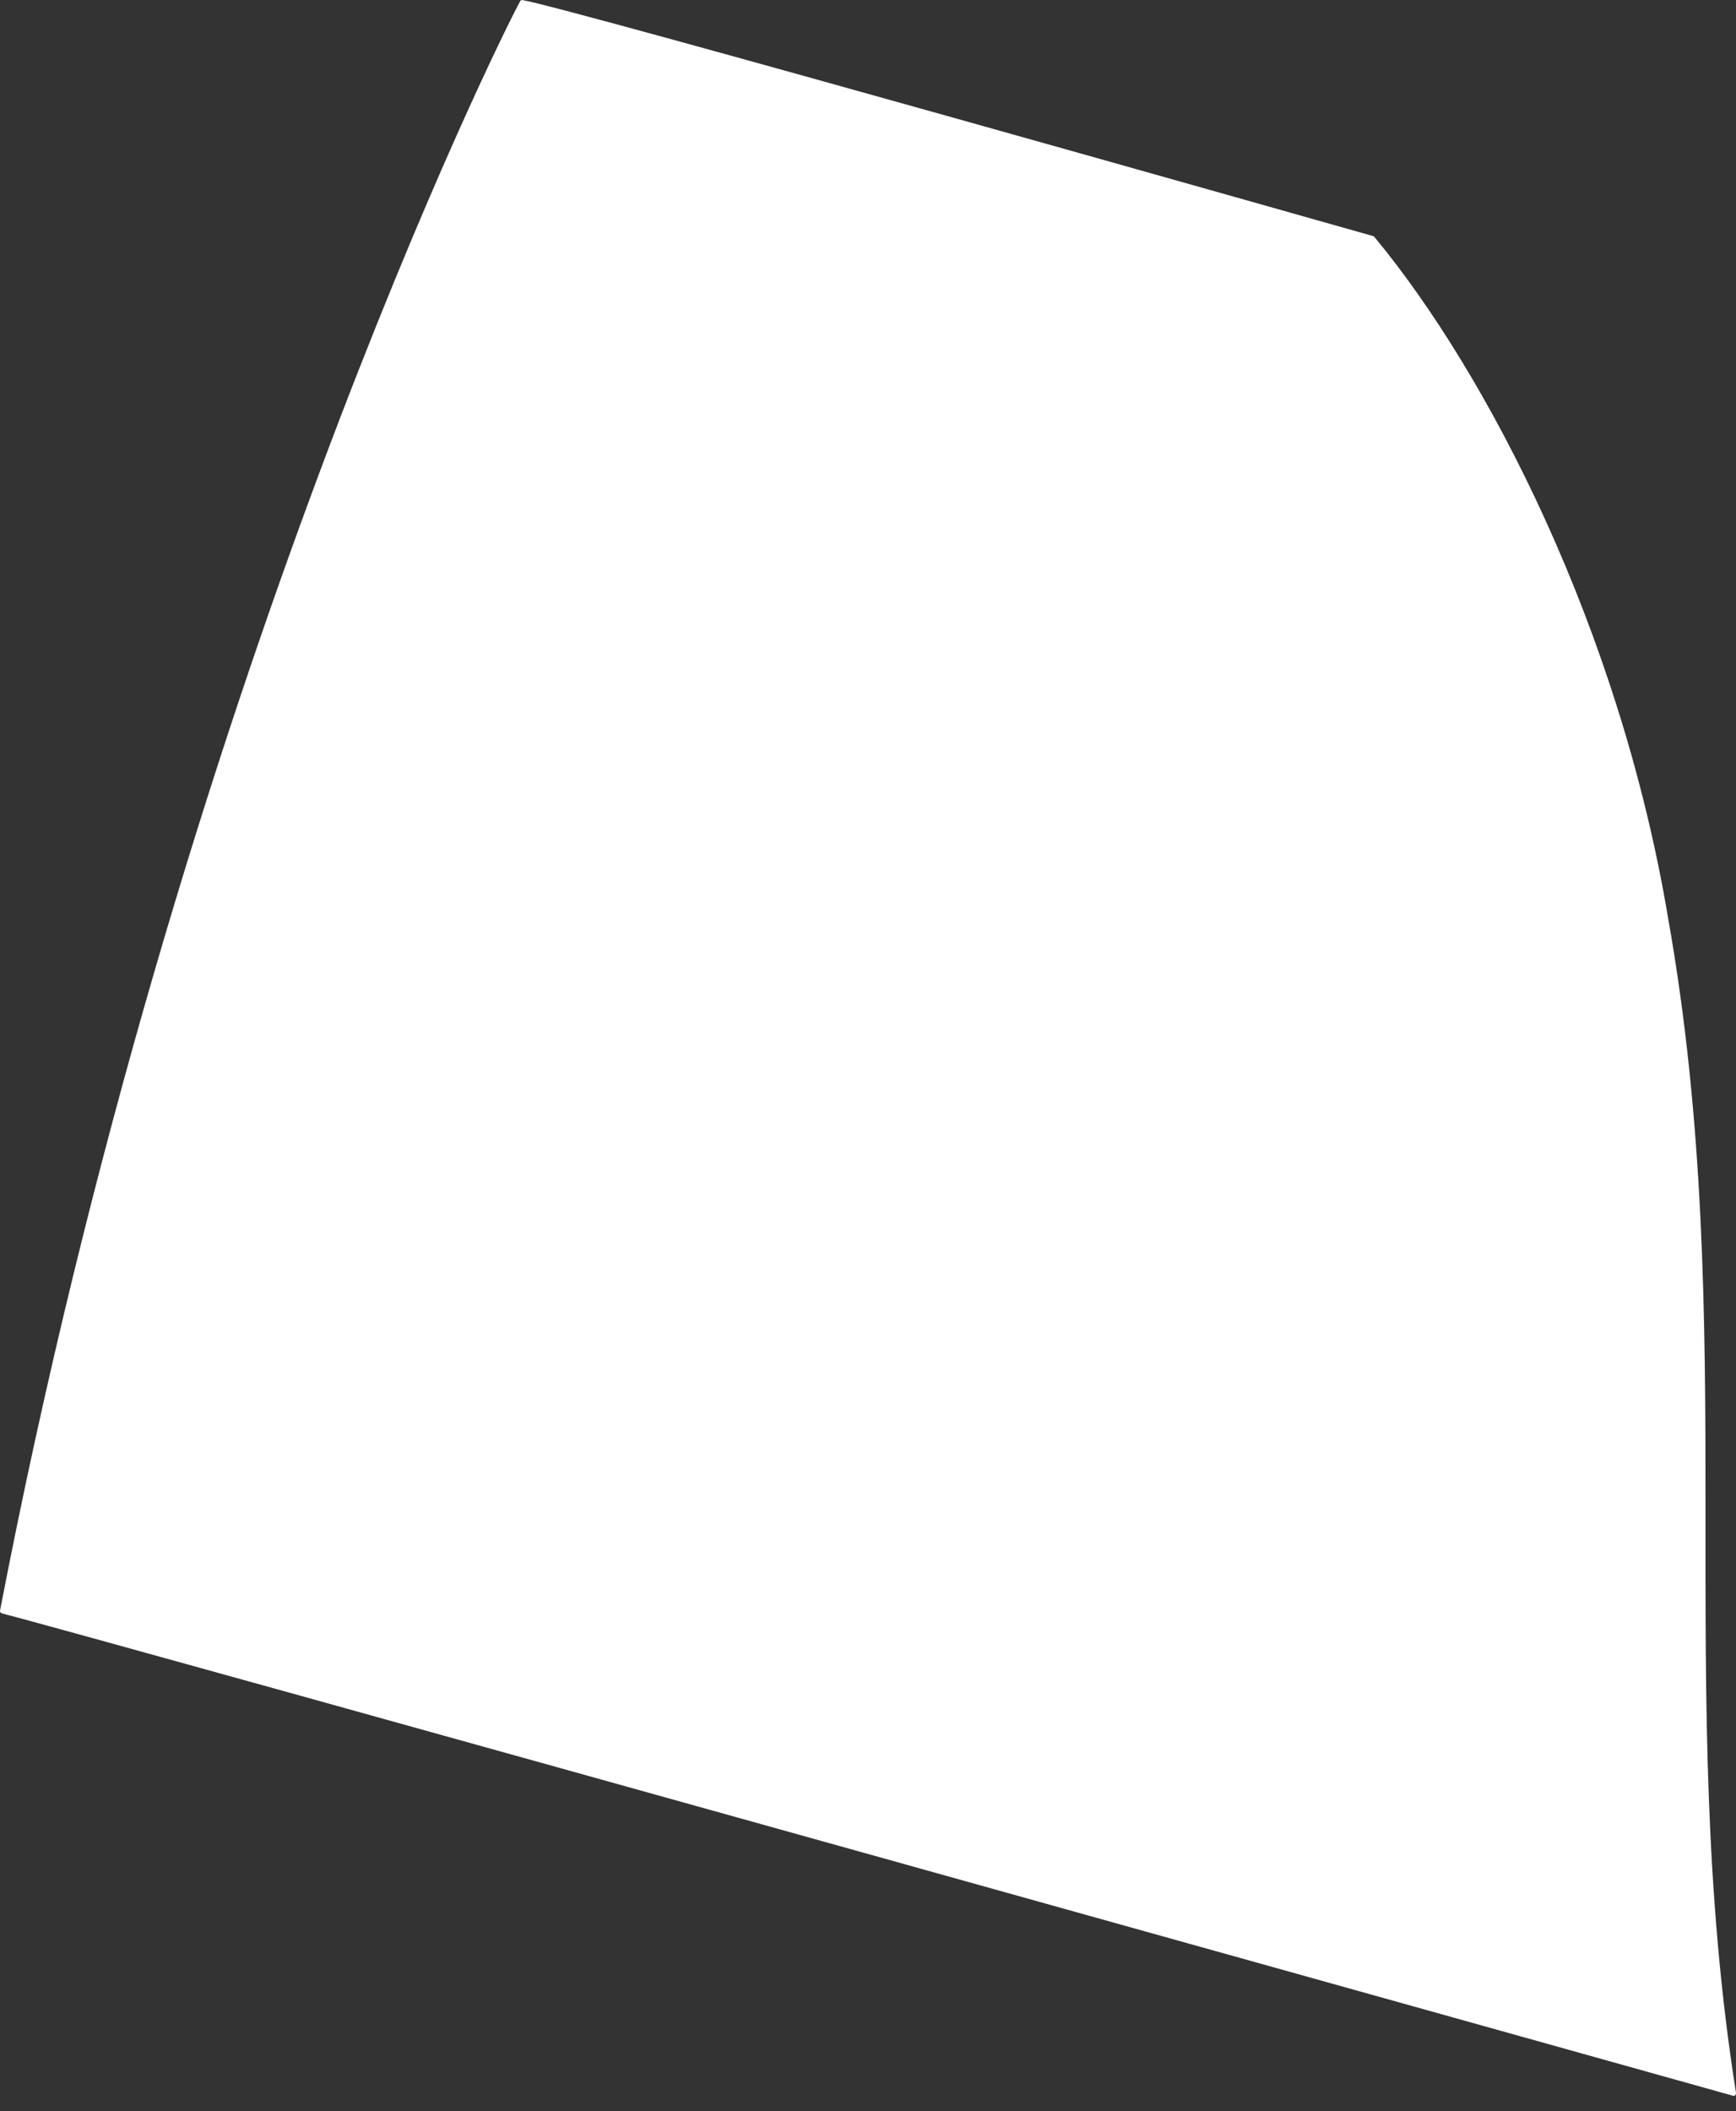 <svg width="51" height="62" viewBox="0 0 51 62" fill="none" xmlns="http://www.w3.org/2000/svg">
<rect x="0" y="0" width="51" height="62" fill="#333333" stroke="none"/>
<path d="M50.912 61.548C50.967 61.564 51.01 61.516 50.998 61.451C49.138 49.705 51.141 38.975 49.001 26.937C47.581 18.49 43.716 10.995 40.393 6.978C40.393 6.978 40.37 6.942 40.343 6.934C39.502 6.699 16.651 0.215 15.348 0.002C15.321 -0.006 15.286 0.014 15.278 0.041C14.726 1.039 5.259 20.057 0.005 47.278C-0.01 47.333 0.009 47.368 0.067 47.385C2.187 47.918 48.076 60.755 50.912 61.548Z" fill="white"/>
</svg>
